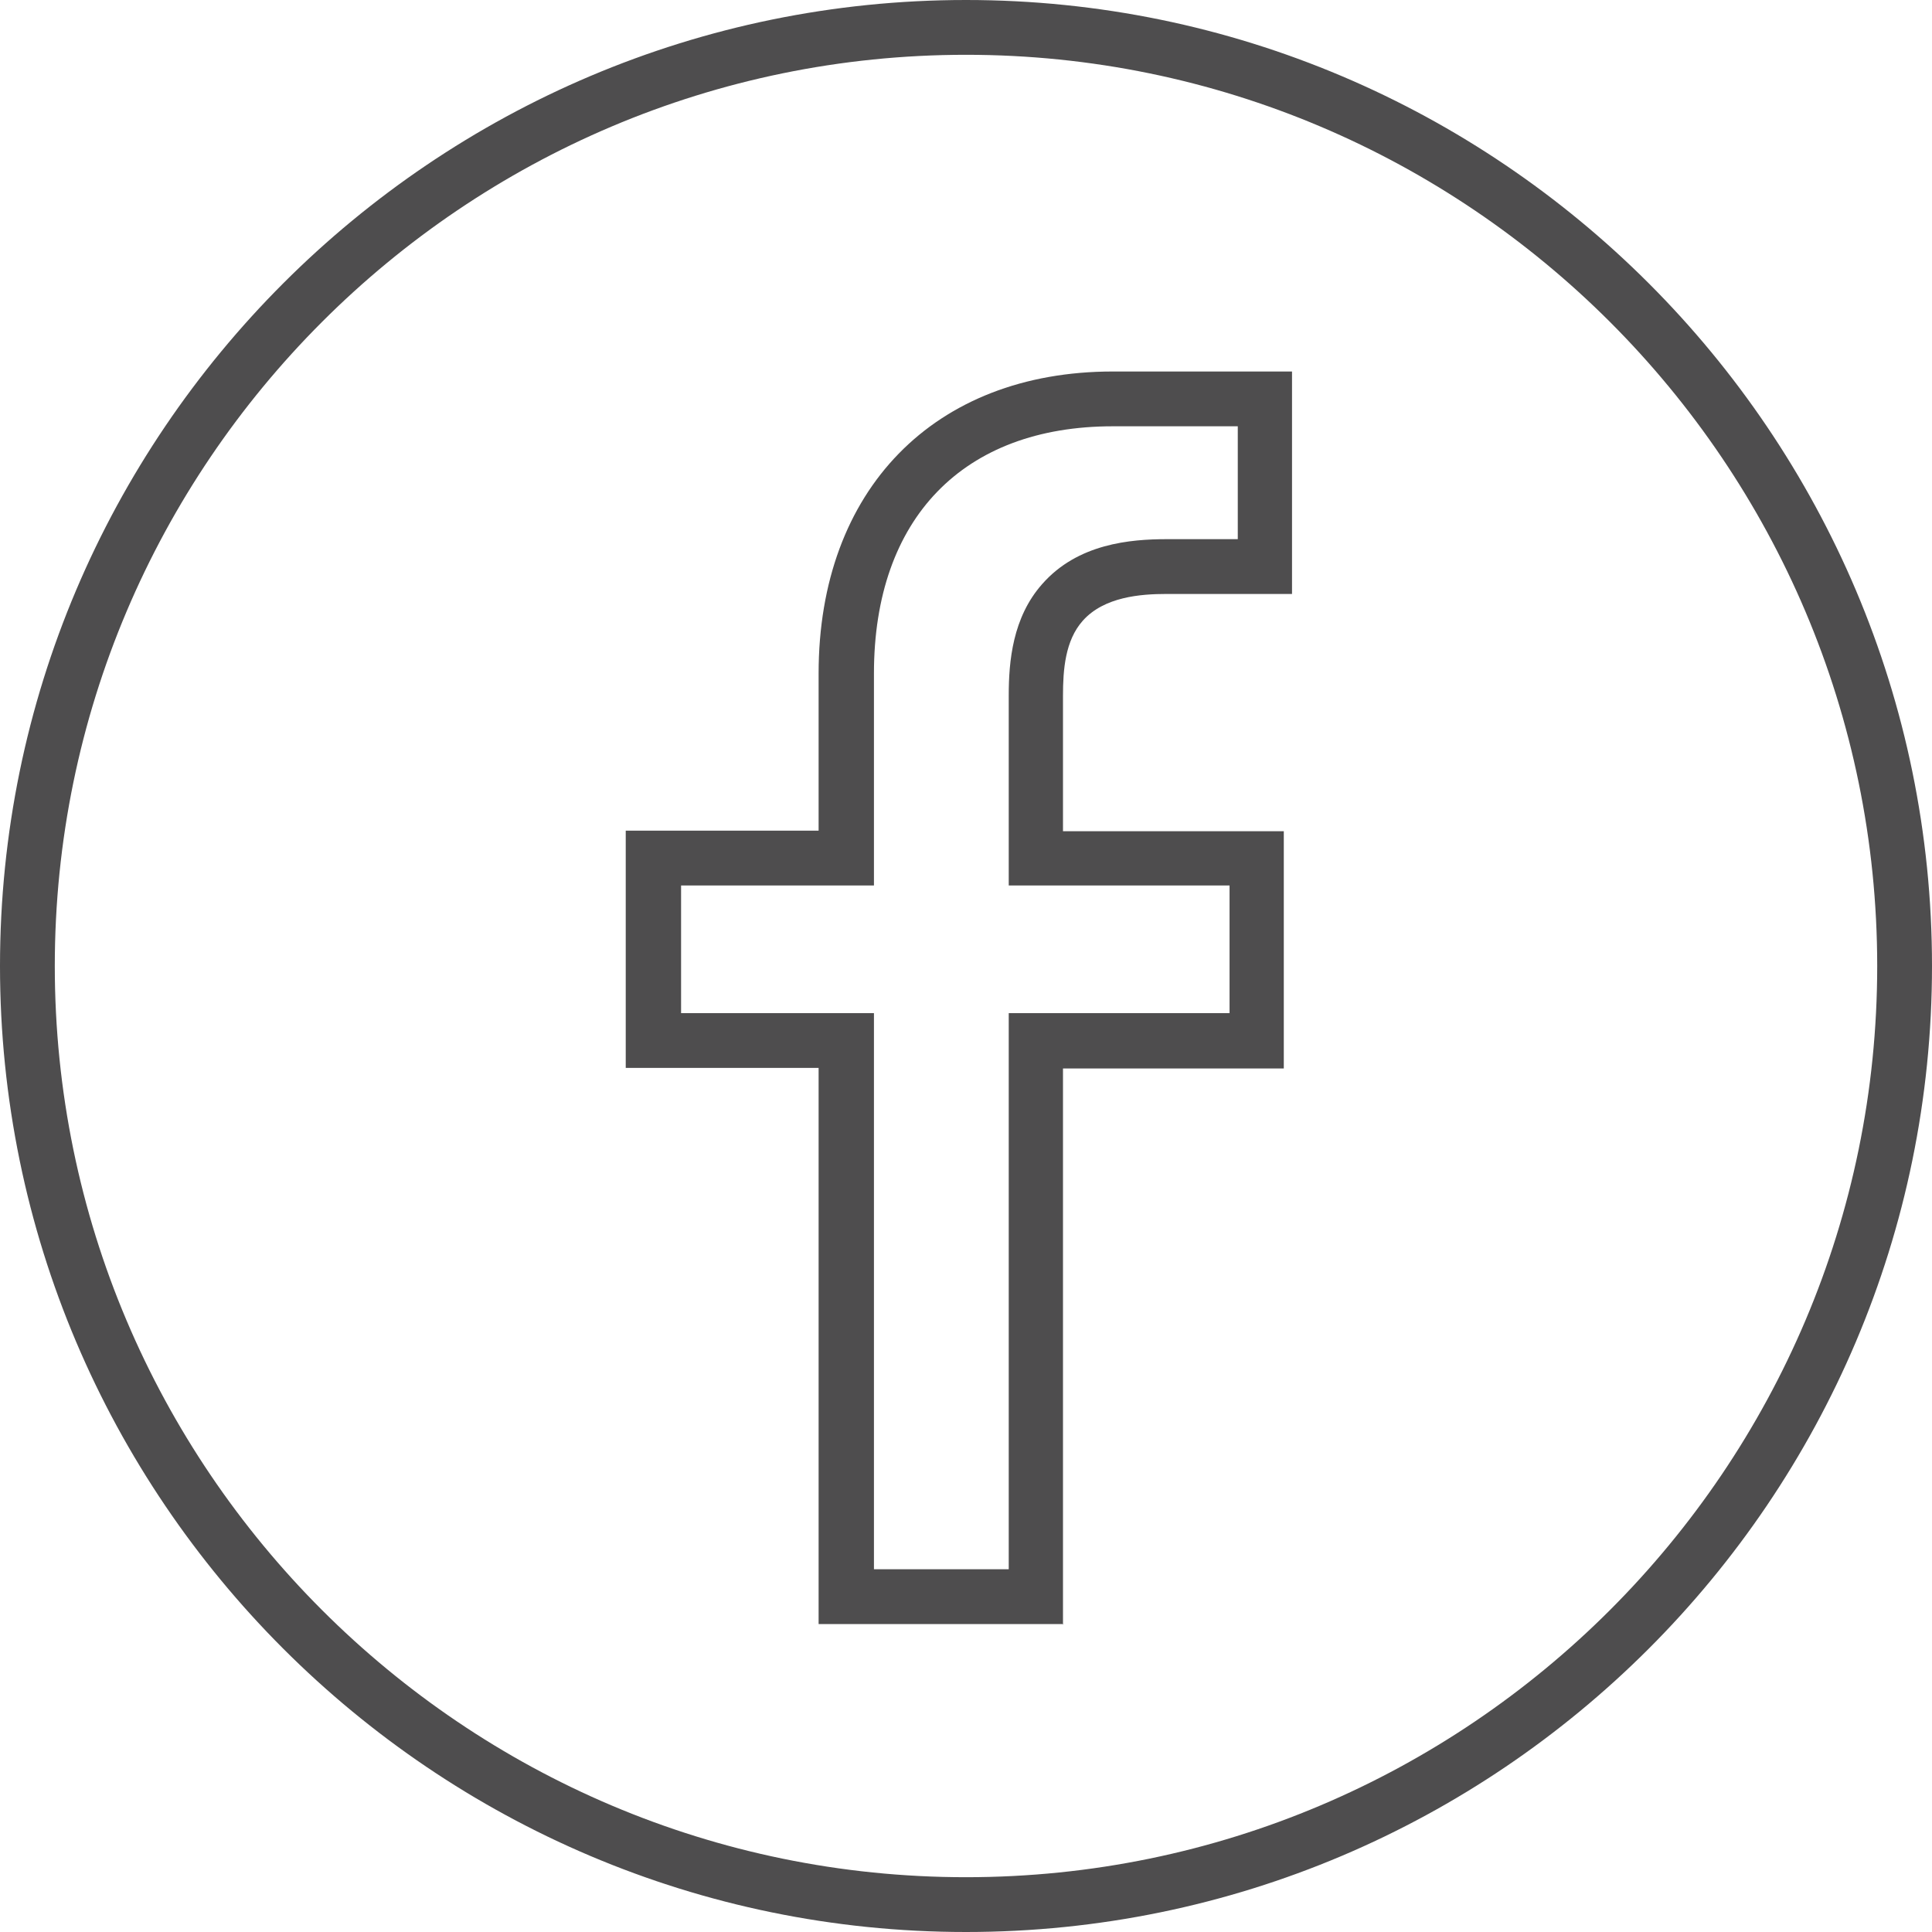<?xml version="1.0" encoding="UTF-8"?>
<svg id="Layer_2" data-name="Layer 2" xmlns="http://www.w3.org/2000/svg" viewBox="0 0 35.26 35.26">
  <defs>
    <style>
      .cls-1 {
        fill: #4e4d4e;
        stroke-width: 0px;
      }
    </style>
  </defs>
  <g id="Layer_1-2" data-name="Layer 1">
    <g>
      <path class="cls-1" d="m17.63,35.26C7.91,35.26,0,27.35,0,17.63S7.91,0,17.63,0s17.63,7.91,17.63,17.63-7.91,17.63-17.63,17.63Zm0-34.26C8.46,1,1,8.46,1,17.63s7.46,16.63,16.63,16.63,16.63-7.46,16.63-16.63S26.8,1,17.63,1Z"/>
      <path class="cls-1" d="m19.41,29.64h-4.47v-10.15h-3.52v-4.33h3.52v-2.87c0-3.35,2.11-5.51,5.37-5.51h3.27v4.06h-2.29c-.47,0-1.14.05-1.53.49-.32.36-.36.89-.36,1.37v2.47h4.03v4.33h-4.03v10.15Zm-3.47-1h2.47v-10.15h4.03v-2.33s-4.03,0-4.03,0v-3.47c0-.62.07-1.42.61-2.03.65-.74,1.61-.82,2.28-.82h1.29v-2.06h-2.28c-2.73,0-4.36,1.68-4.36,4.51v3.87h-3.52v2.33h3.52v10.15Z"/>
    </g>
  </g>
</svg>